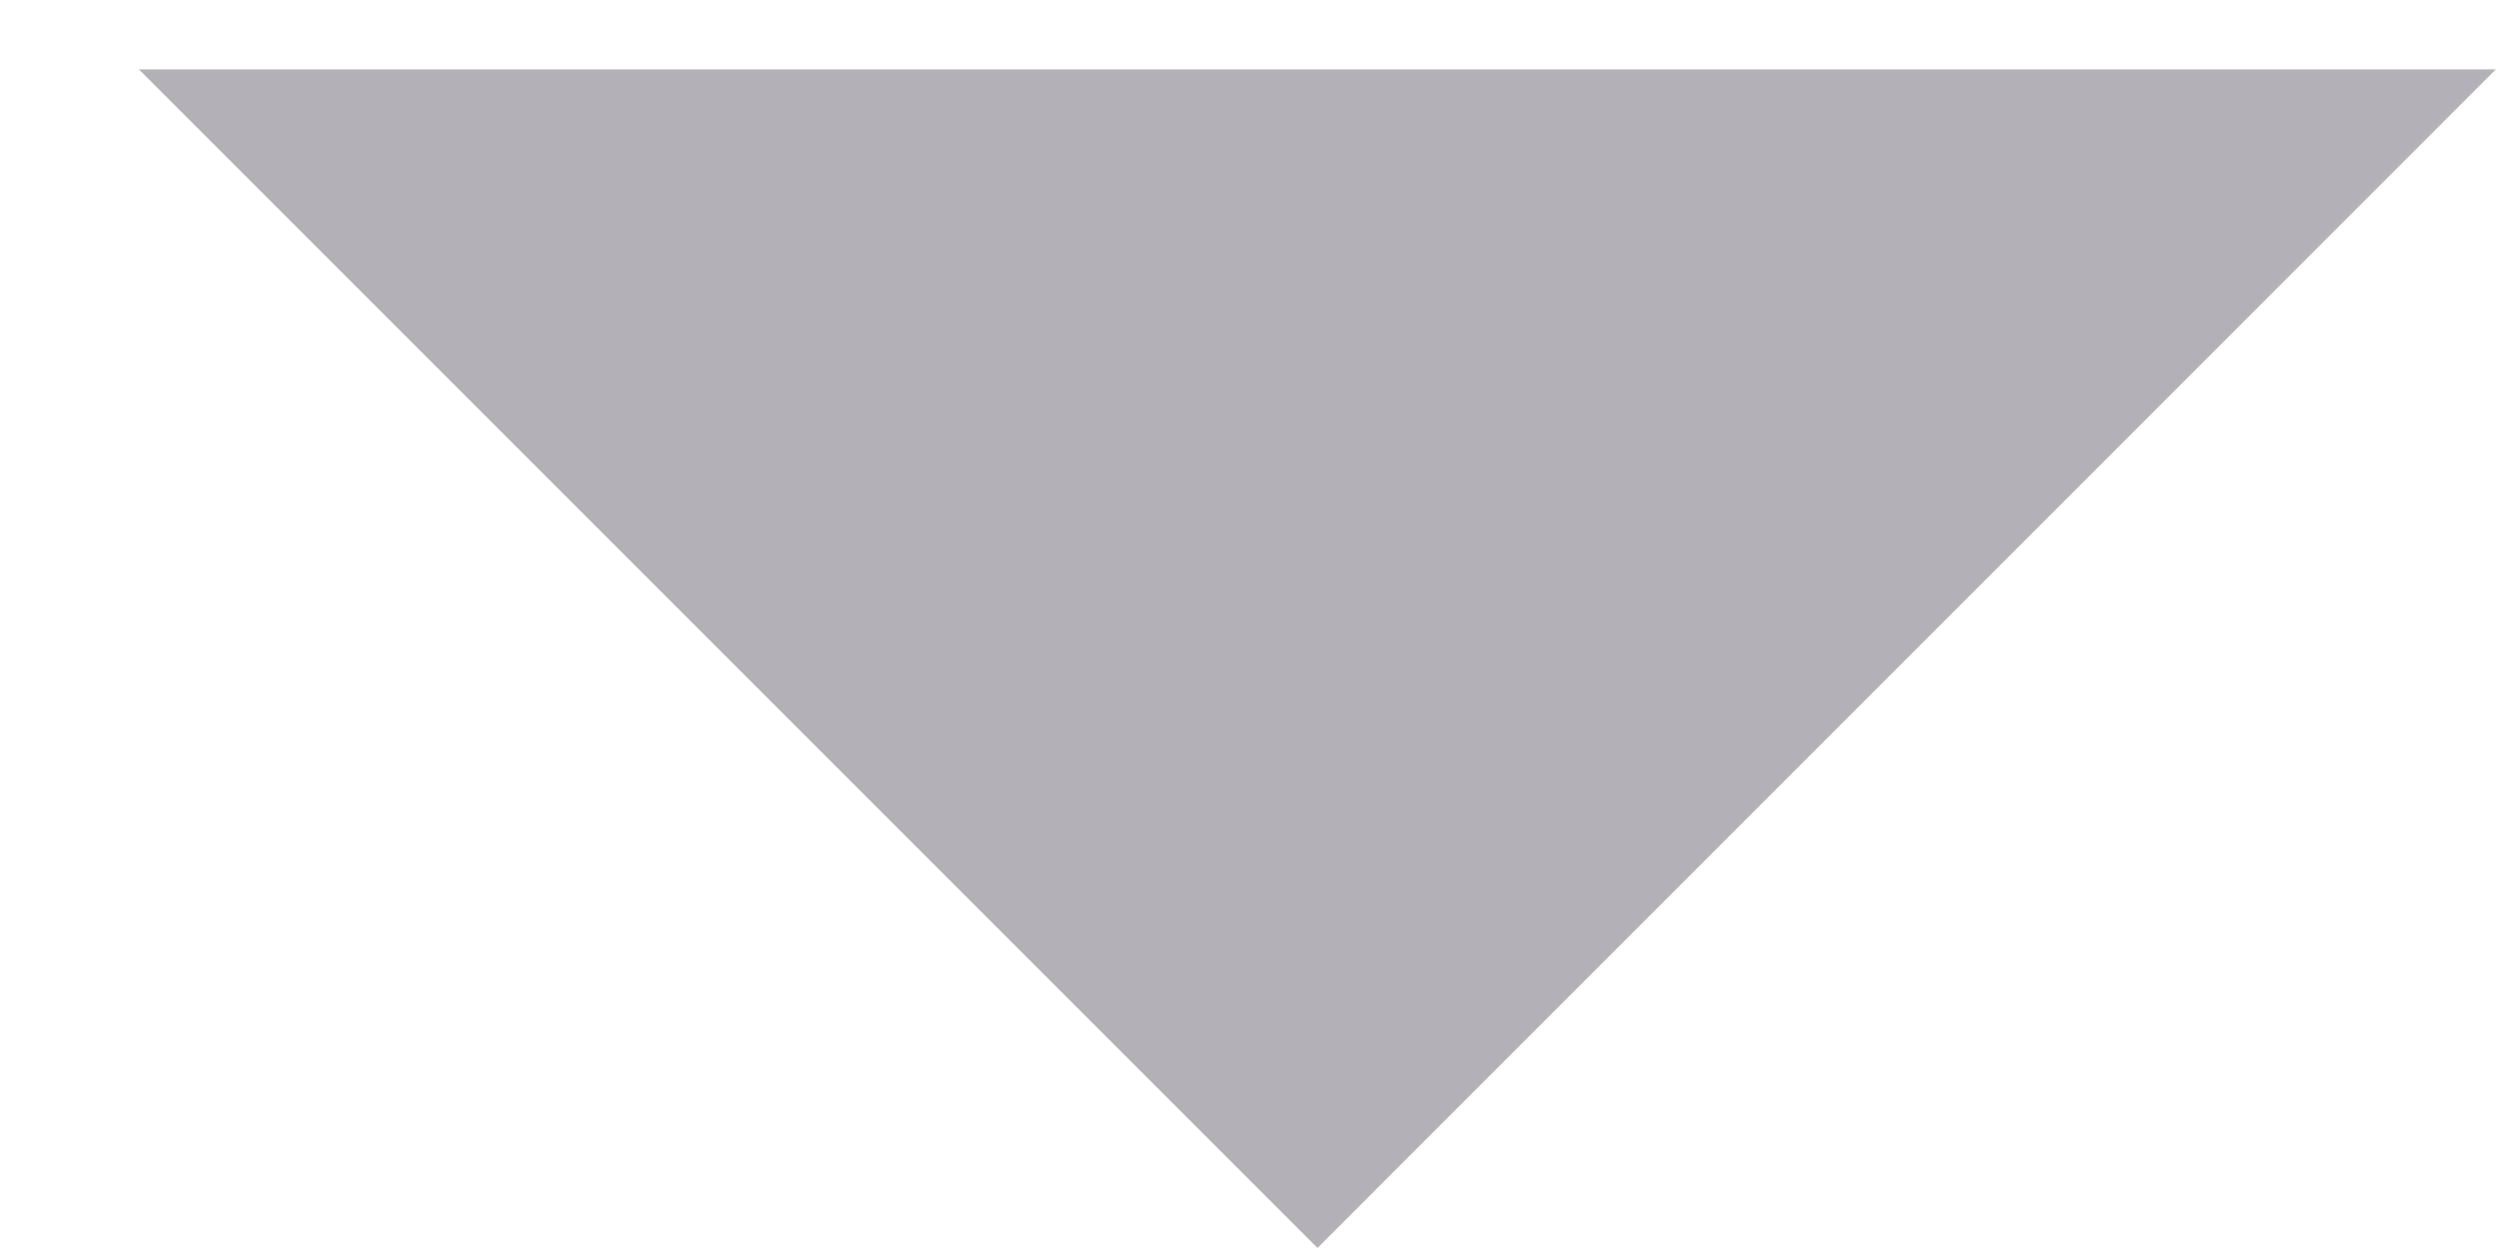 <svg width="12" height="6" viewBox="0 0 12 6" fill="none" xmlns="http://www.w3.org/2000/svg">
<path fill-rule="evenodd" clip-rule="evenodd" d="M11.98 0.333L6.324 5.99L0.667 0.333H11.98Z" fill="#B3B1B7"/>
</svg>
